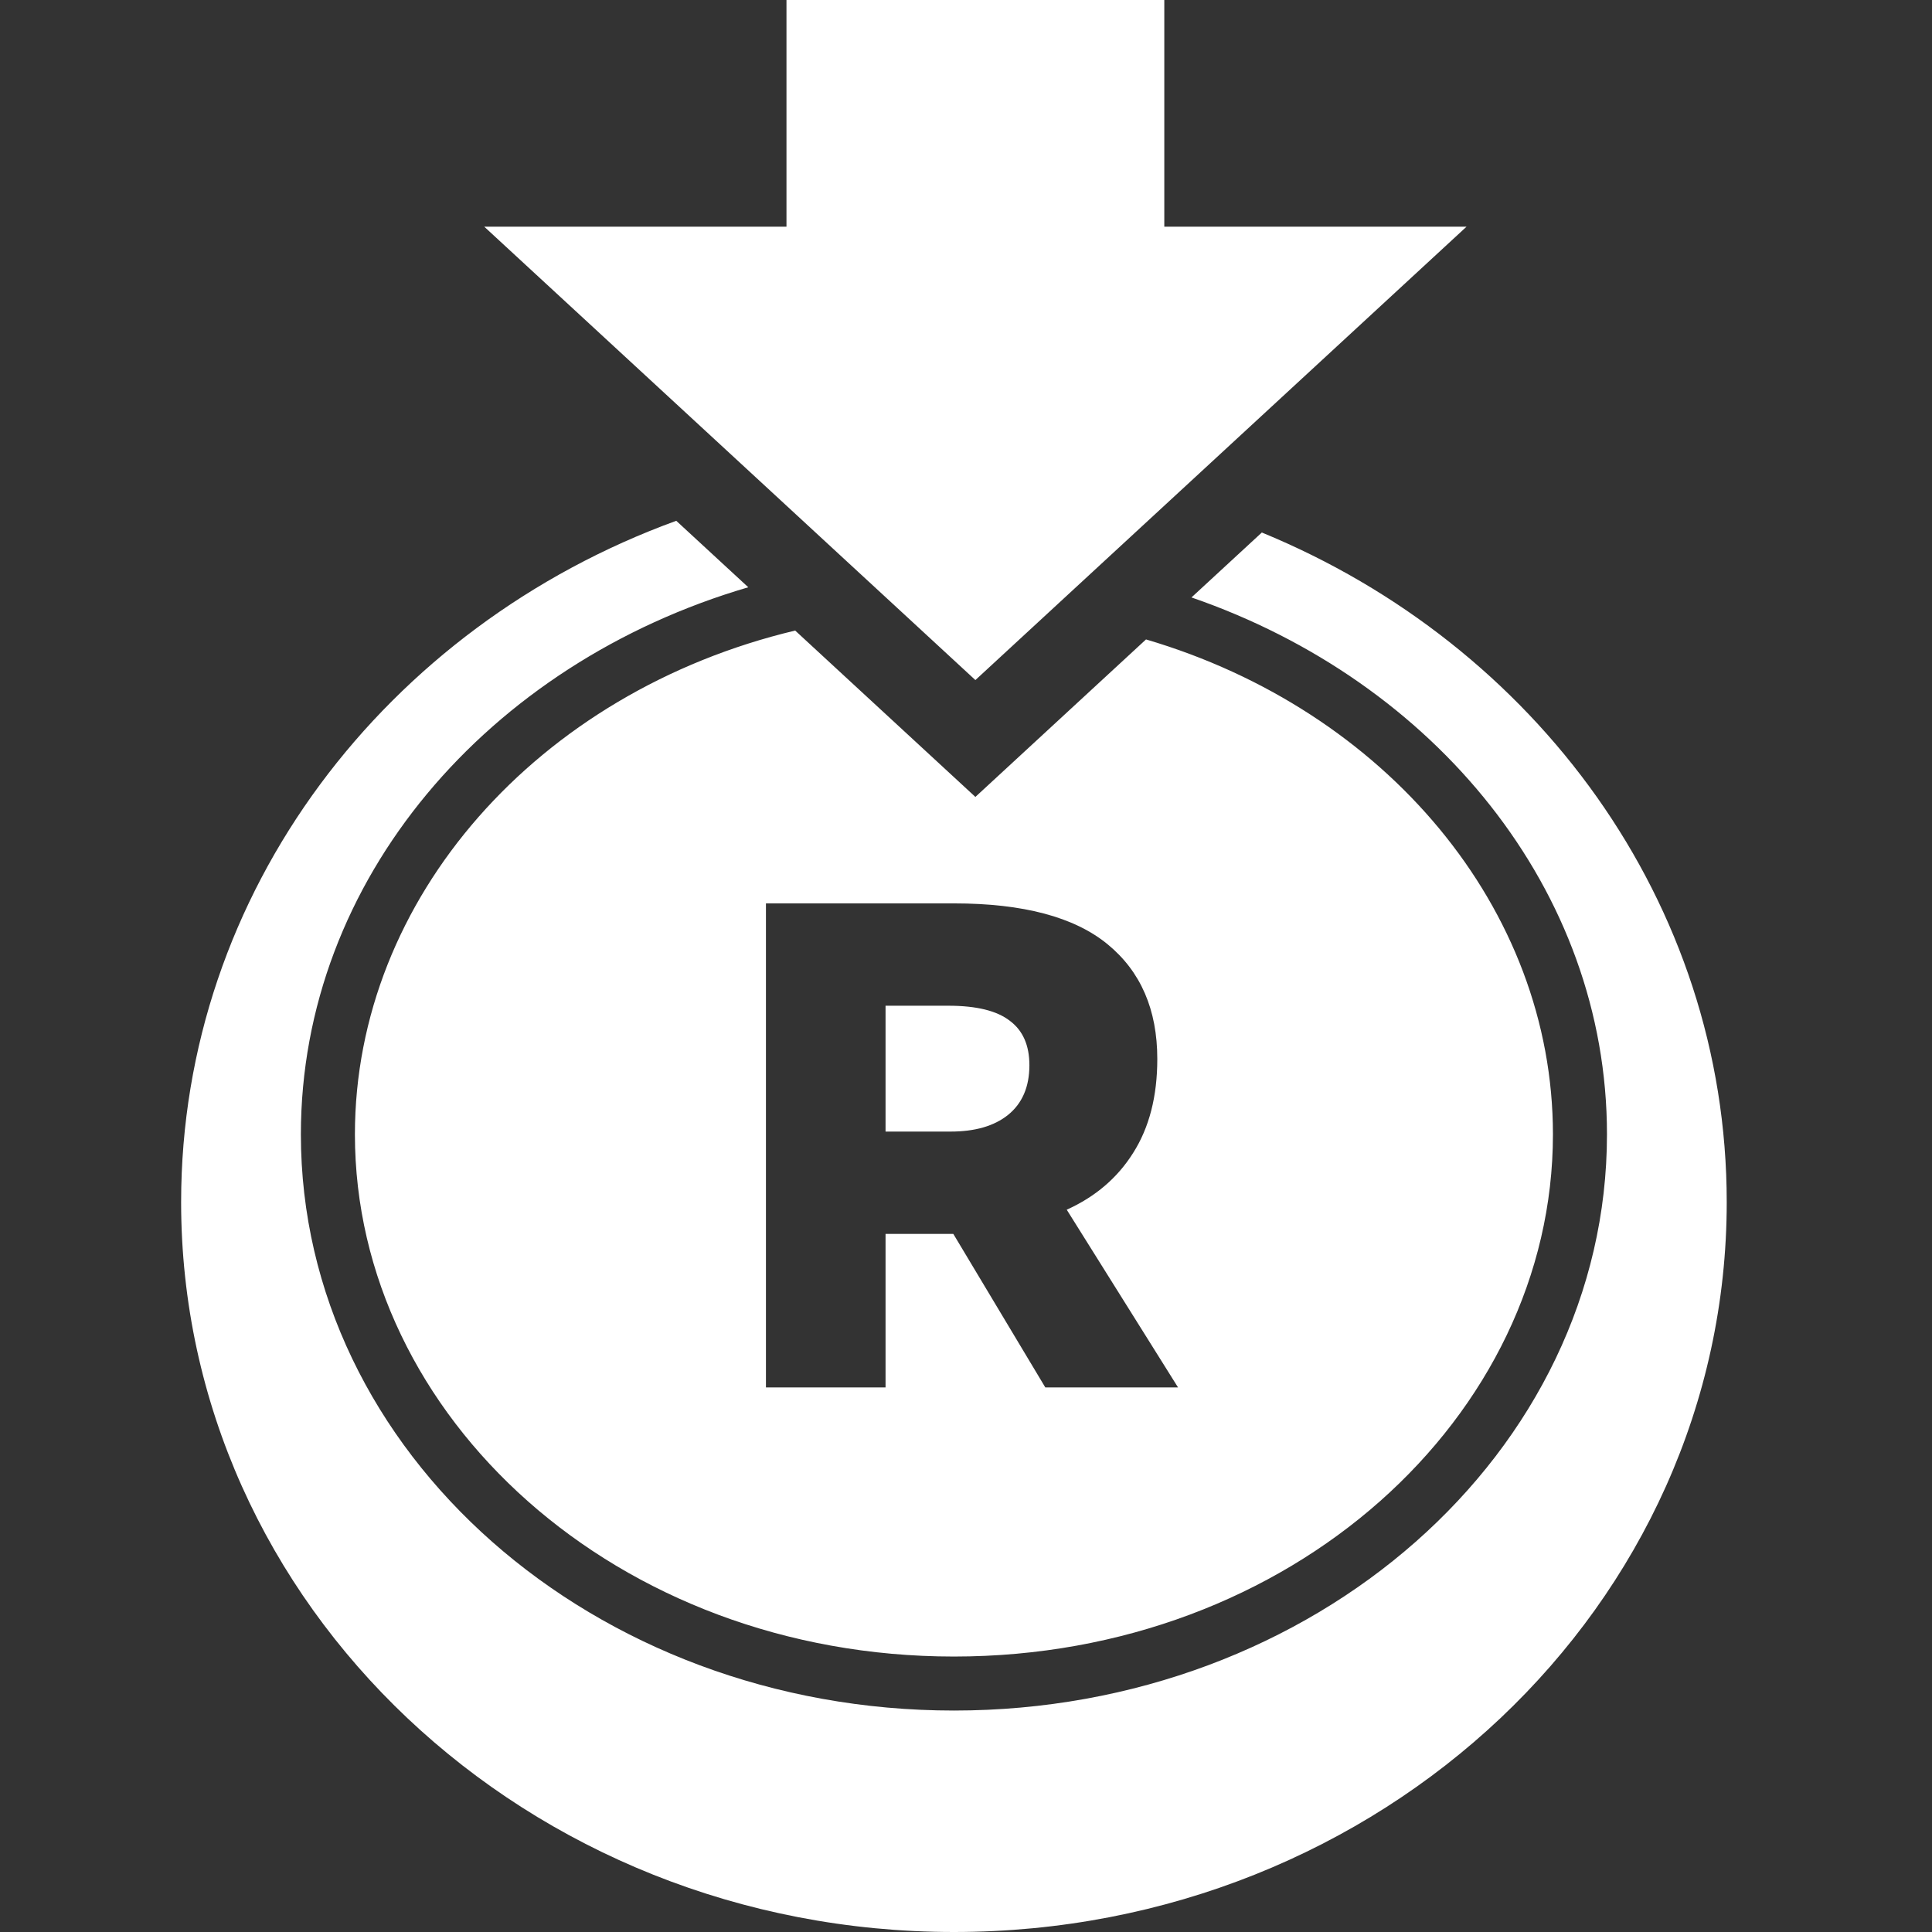 <svg width="64" height="64" viewBox="0 0 64 64" fill="none" xmlns="http://www.w3.org/2000/svg">
<rect x="0" y="0" width="64" height="64" fill="#333333" stroke="none"/>
<path fill-rule="evenodd" clip-rule="evenodd" d="M38.569 7.509V7.509H48.581L38.737 16.596L38.737 16.596L36.215 18.924L36.215 18.924L34.545 20.466L34.545 20.466L32.311 22.528L32.311 22.528L29.938 20.337L28.191 18.725L25.582 16.316L16.041 7.509H26.053V0H38.569V7.509H38.569ZM39.469 19.791L41.8 17.64C50.863 21.362 57.2 29.893 57.2 39.822C57.2 53.175 45.739 64 31.6 64C17.462 64 6 53.175 6 39.822C6 29.531 12.808 20.742 22.402 17.252L24.788 19.454C16.178 21.973 9.967 29.135 9.967 37.577C9.967 48.118 19.653 56.664 31.6 56.664C43.547 56.664 53.233 48.118 53.233 37.577C53.233 29.485 47.526 22.568 39.469 19.791ZM26.341 20.888L32.311 26.399L37.963 21.182C45.9 23.518 51.443 30.099 51.443 37.577C51.443 46.926 42.776 54.875 31.6 54.875C20.424 54.875 11.757 46.926 11.757 37.577C11.757 29.757 17.819 22.918 26.341 20.888ZM34.627 45.96H39.024L35.337 40.073C36.283 39.646 37.016 39.02 37.535 38.195C38.07 37.355 38.337 36.317 38.337 35.08C38.337 33.446 37.788 32.179 36.688 31.278C35.589 30.377 33.894 29.926 31.603 29.926H25.373V45.96H29.335V40.875H31.237H31.58L34.627 45.96ZM29.335 37.485V33.316H31.42C32.351 33.316 33.031 33.484 33.458 33.82C33.886 34.141 34.1 34.63 34.1 35.286C34.1 36.004 33.863 36.554 33.39 36.935C32.931 37.302 32.298 37.485 31.488 37.485H29.335Z" fill="white"/>
</svg>
